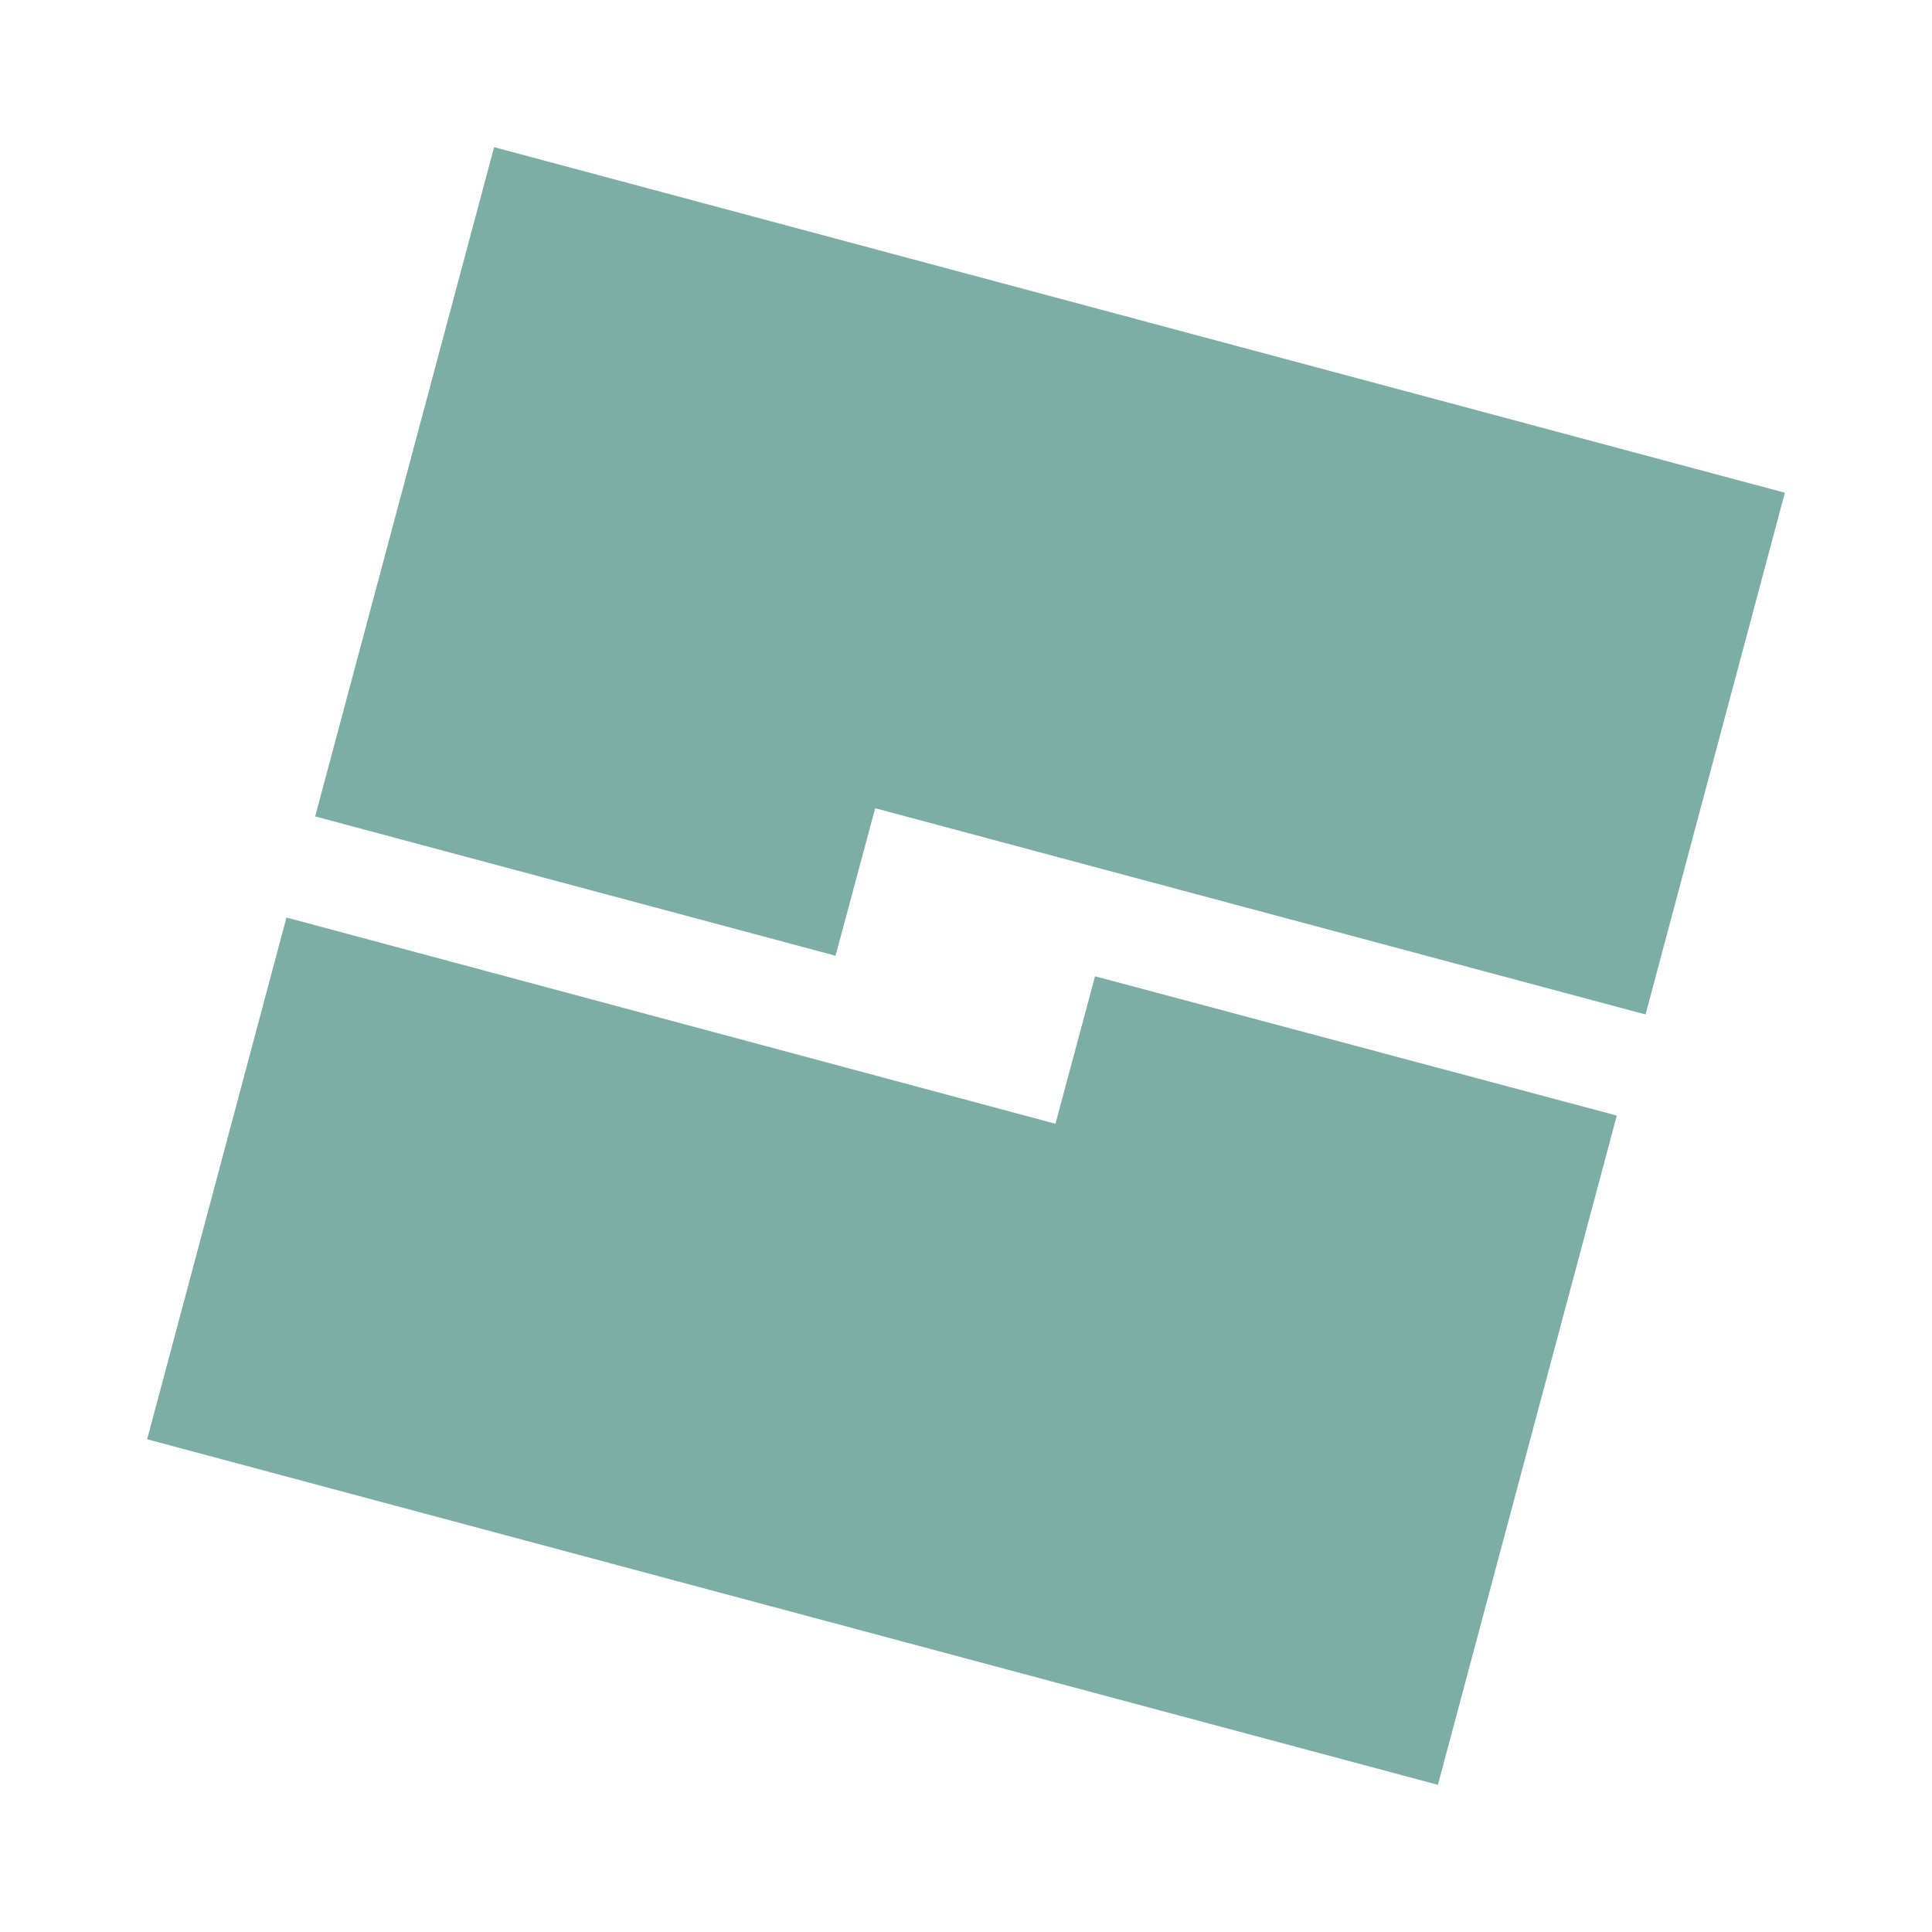 <?xml version="1.0" encoding="UTF-8"?>
<svg version="1.1" viewBox="0 0 500 500" xmlns="http://www.w3.org/2000/svg">
 <path class="st0" d="m127.87 38.084 334.05 89.432-36.055 135.03-199.37-53.377-10.251 38.177-134.68-36.056zm244.26 423.83-334.05-89.432 36.056-135.03 199.01 53.377 10.251-38.176 135.03 36.055z" clip-rule="evenodd" fill="#7daea3" fill-rule="evenodd" stroke-width=".967"/>
</svg>
